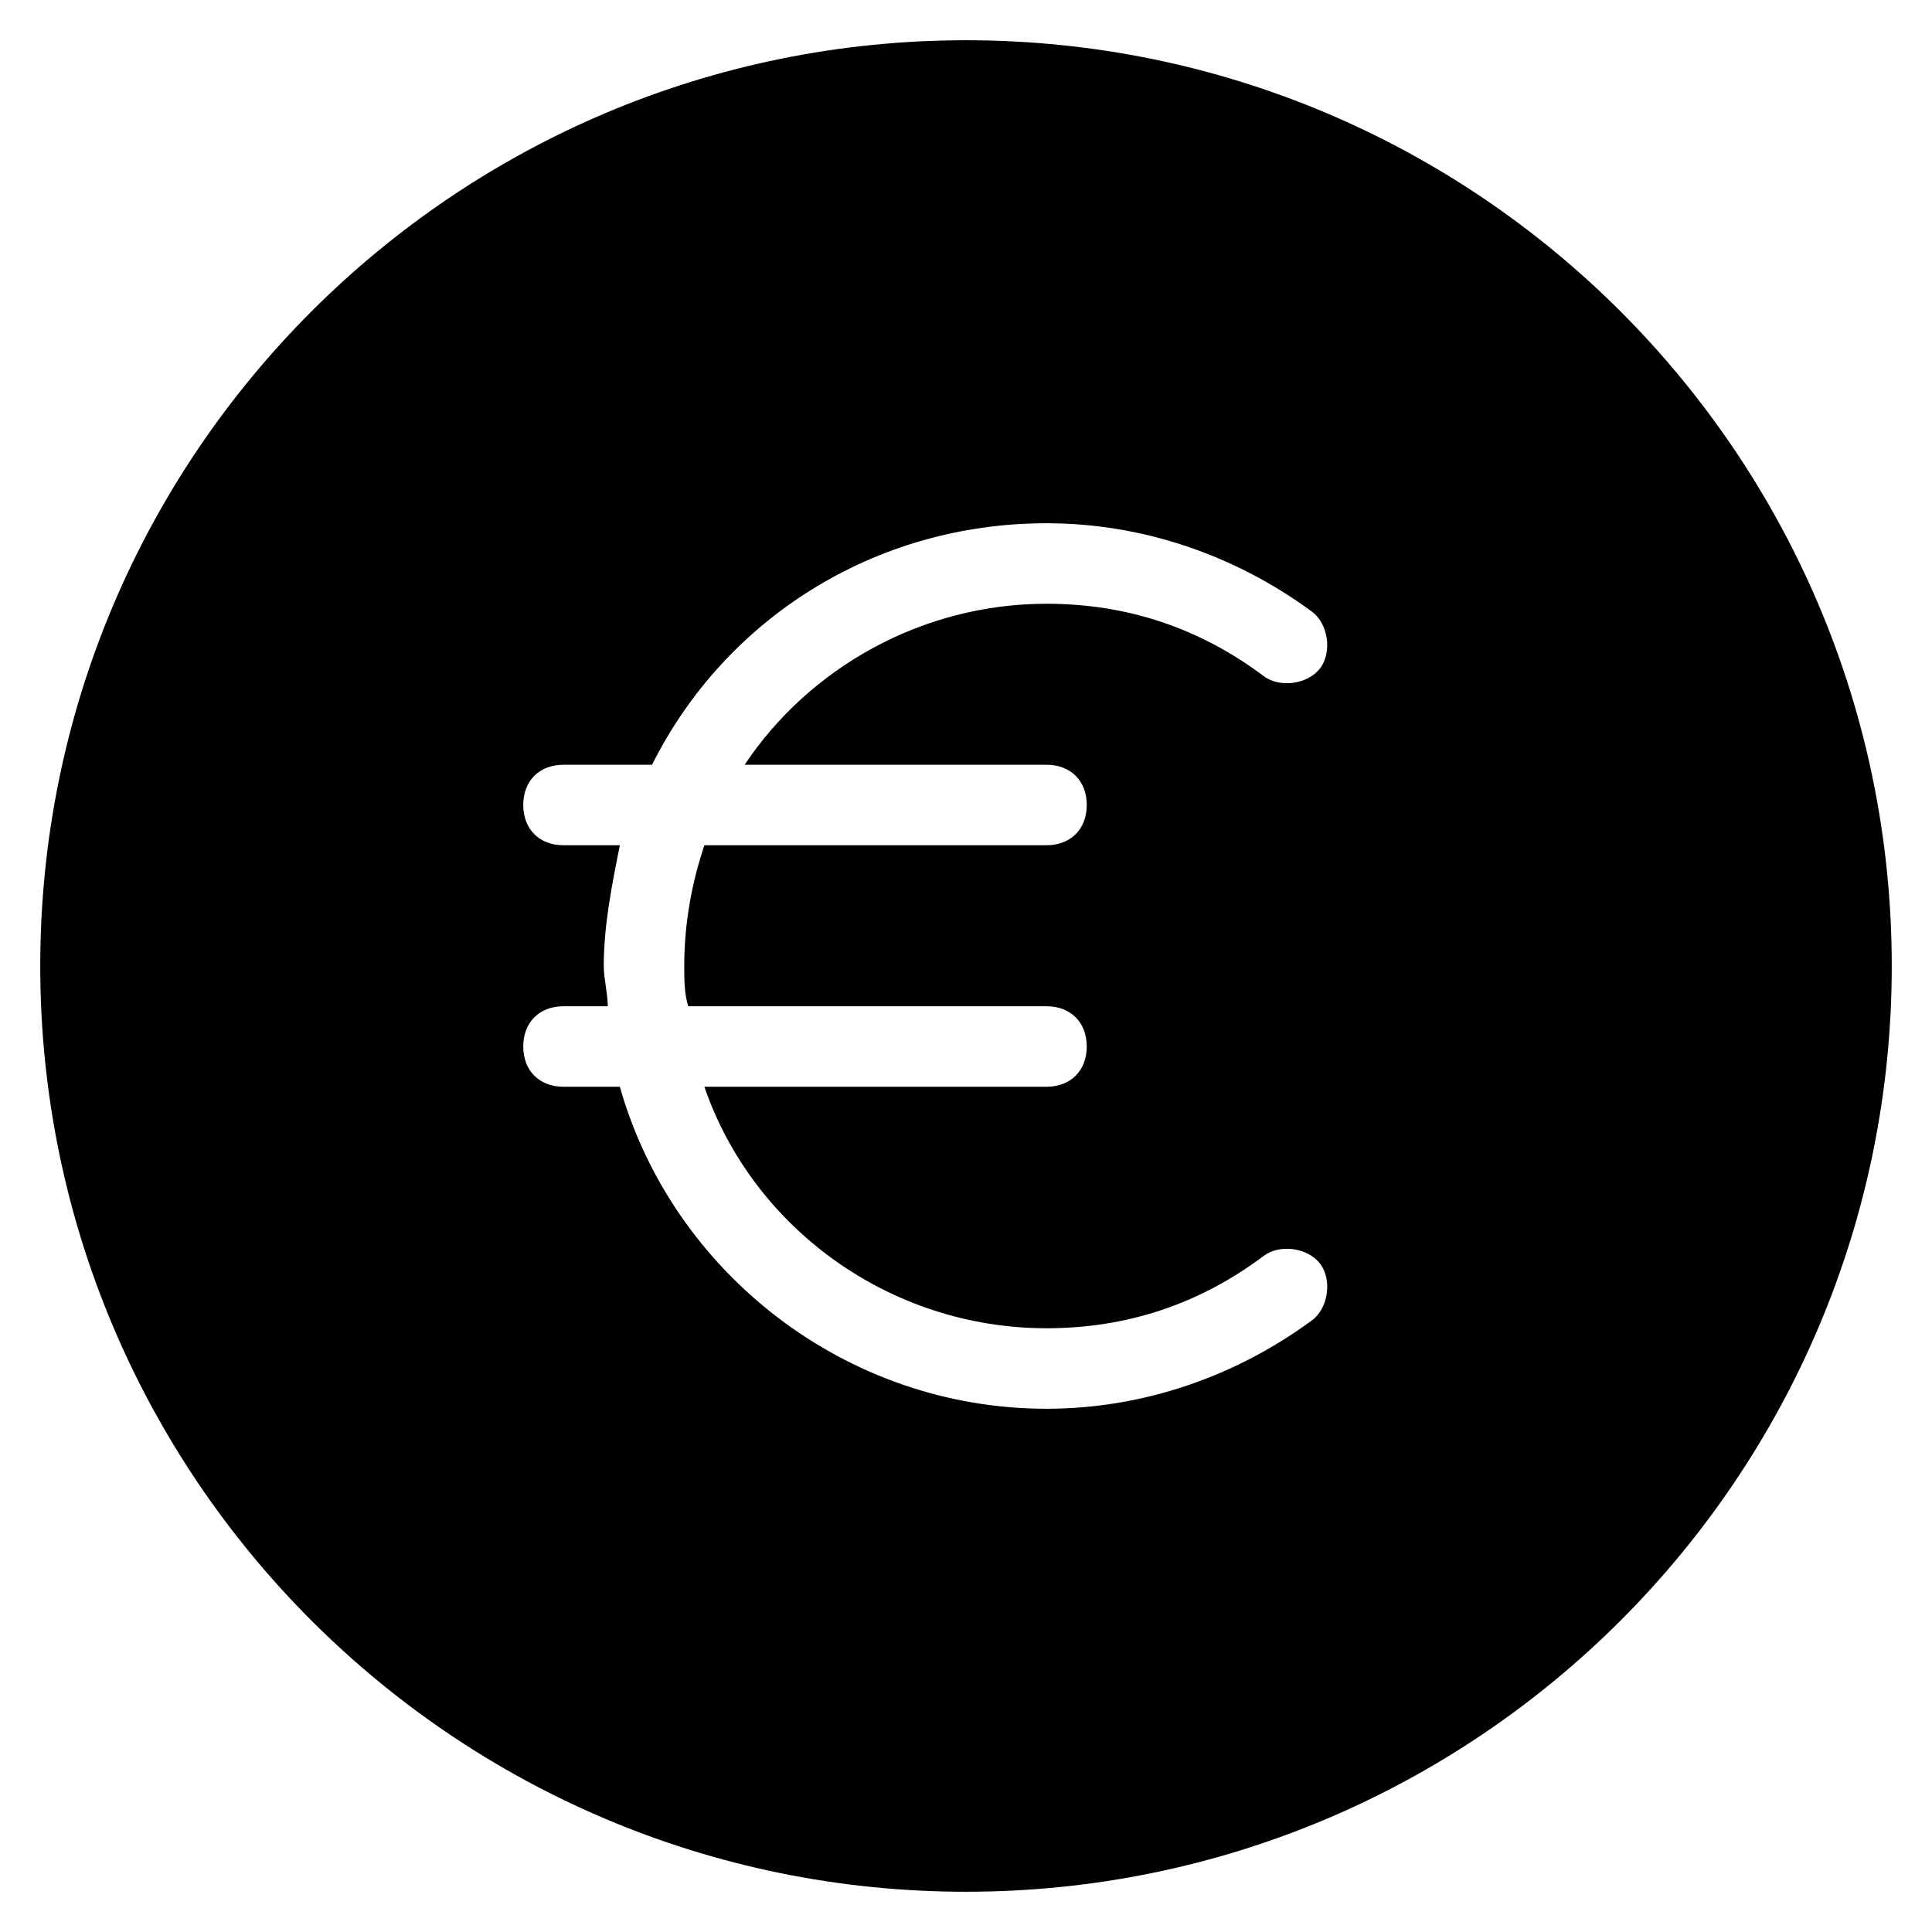 <?xml version="1.0" encoding="utf-8"?>
<!-- Generator: Adobe Illustrator 19.1.0, SVG Export Plug-In . SVG Version: 6.00 Build 0)  -->
<!DOCTYPE svg PUBLIC "-//W3C//DTD SVG 1.1//EN" "http://www.w3.org/Graphics/SVG/1.1/DTD/svg11.dtd">
<svg version="1.1" id="Layer_1" xmlns="http://www.w3.org/2000/svg" xmlns:xlink="http://www.w3.org/1999/xlink" x="0px" y="0px"
	 width="48px" height="48px" viewBox="0 0 48 48" enable-background="new 0 0 48 48" xml:space="preserve">
<path d="M24,1C11.3,1,1,11.3,1,24s10.3,23,23,23s23-10.3,23-23S36.7,1,24,1z M26,19c0.6,0,1,0.4,1,1s-0.4,1-1,1h-8.5
	c-0.3,0.9-0.5,1.9-0.5,3c0,0.3,0,0.7,0.1,1H26c0.6,0,1,0.4,1,1s-0.4,1-1,1h-8.5c1.2,3.5,4.6,6,8.5,6c2,0,3.8-0.6,5.4-1.8
	c0.4-0.3,1.1-0.2,1.4,0.2c0.3,0.4,0.2,1.1-0.2,1.4C30.7,34.2,28.4,35,26,35c-5,0-9.3-3.4-10.6-8H14c-0.6,0-1-0.4-1-1s0.4-1,1-1h1.1
	c0-0.3-0.1-0.7-0.1-1c0-1,0.2-2,0.4-3H14c-0.6,0-1-0.4-1-1s0.4-1,1-1h2.2c1.8-3.6,5.5-6,9.8-6c2.4,0,4.7,0.8,6.6,2.2
	c0.4,0.3,0.5,1,0.2,1.4c-0.3,0.4-1,0.5-1.4,0.2C29.8,15.6,28,15,26,15c-3.1,0-5.9,1.6-7.5,4H26z"/>
</svg>

